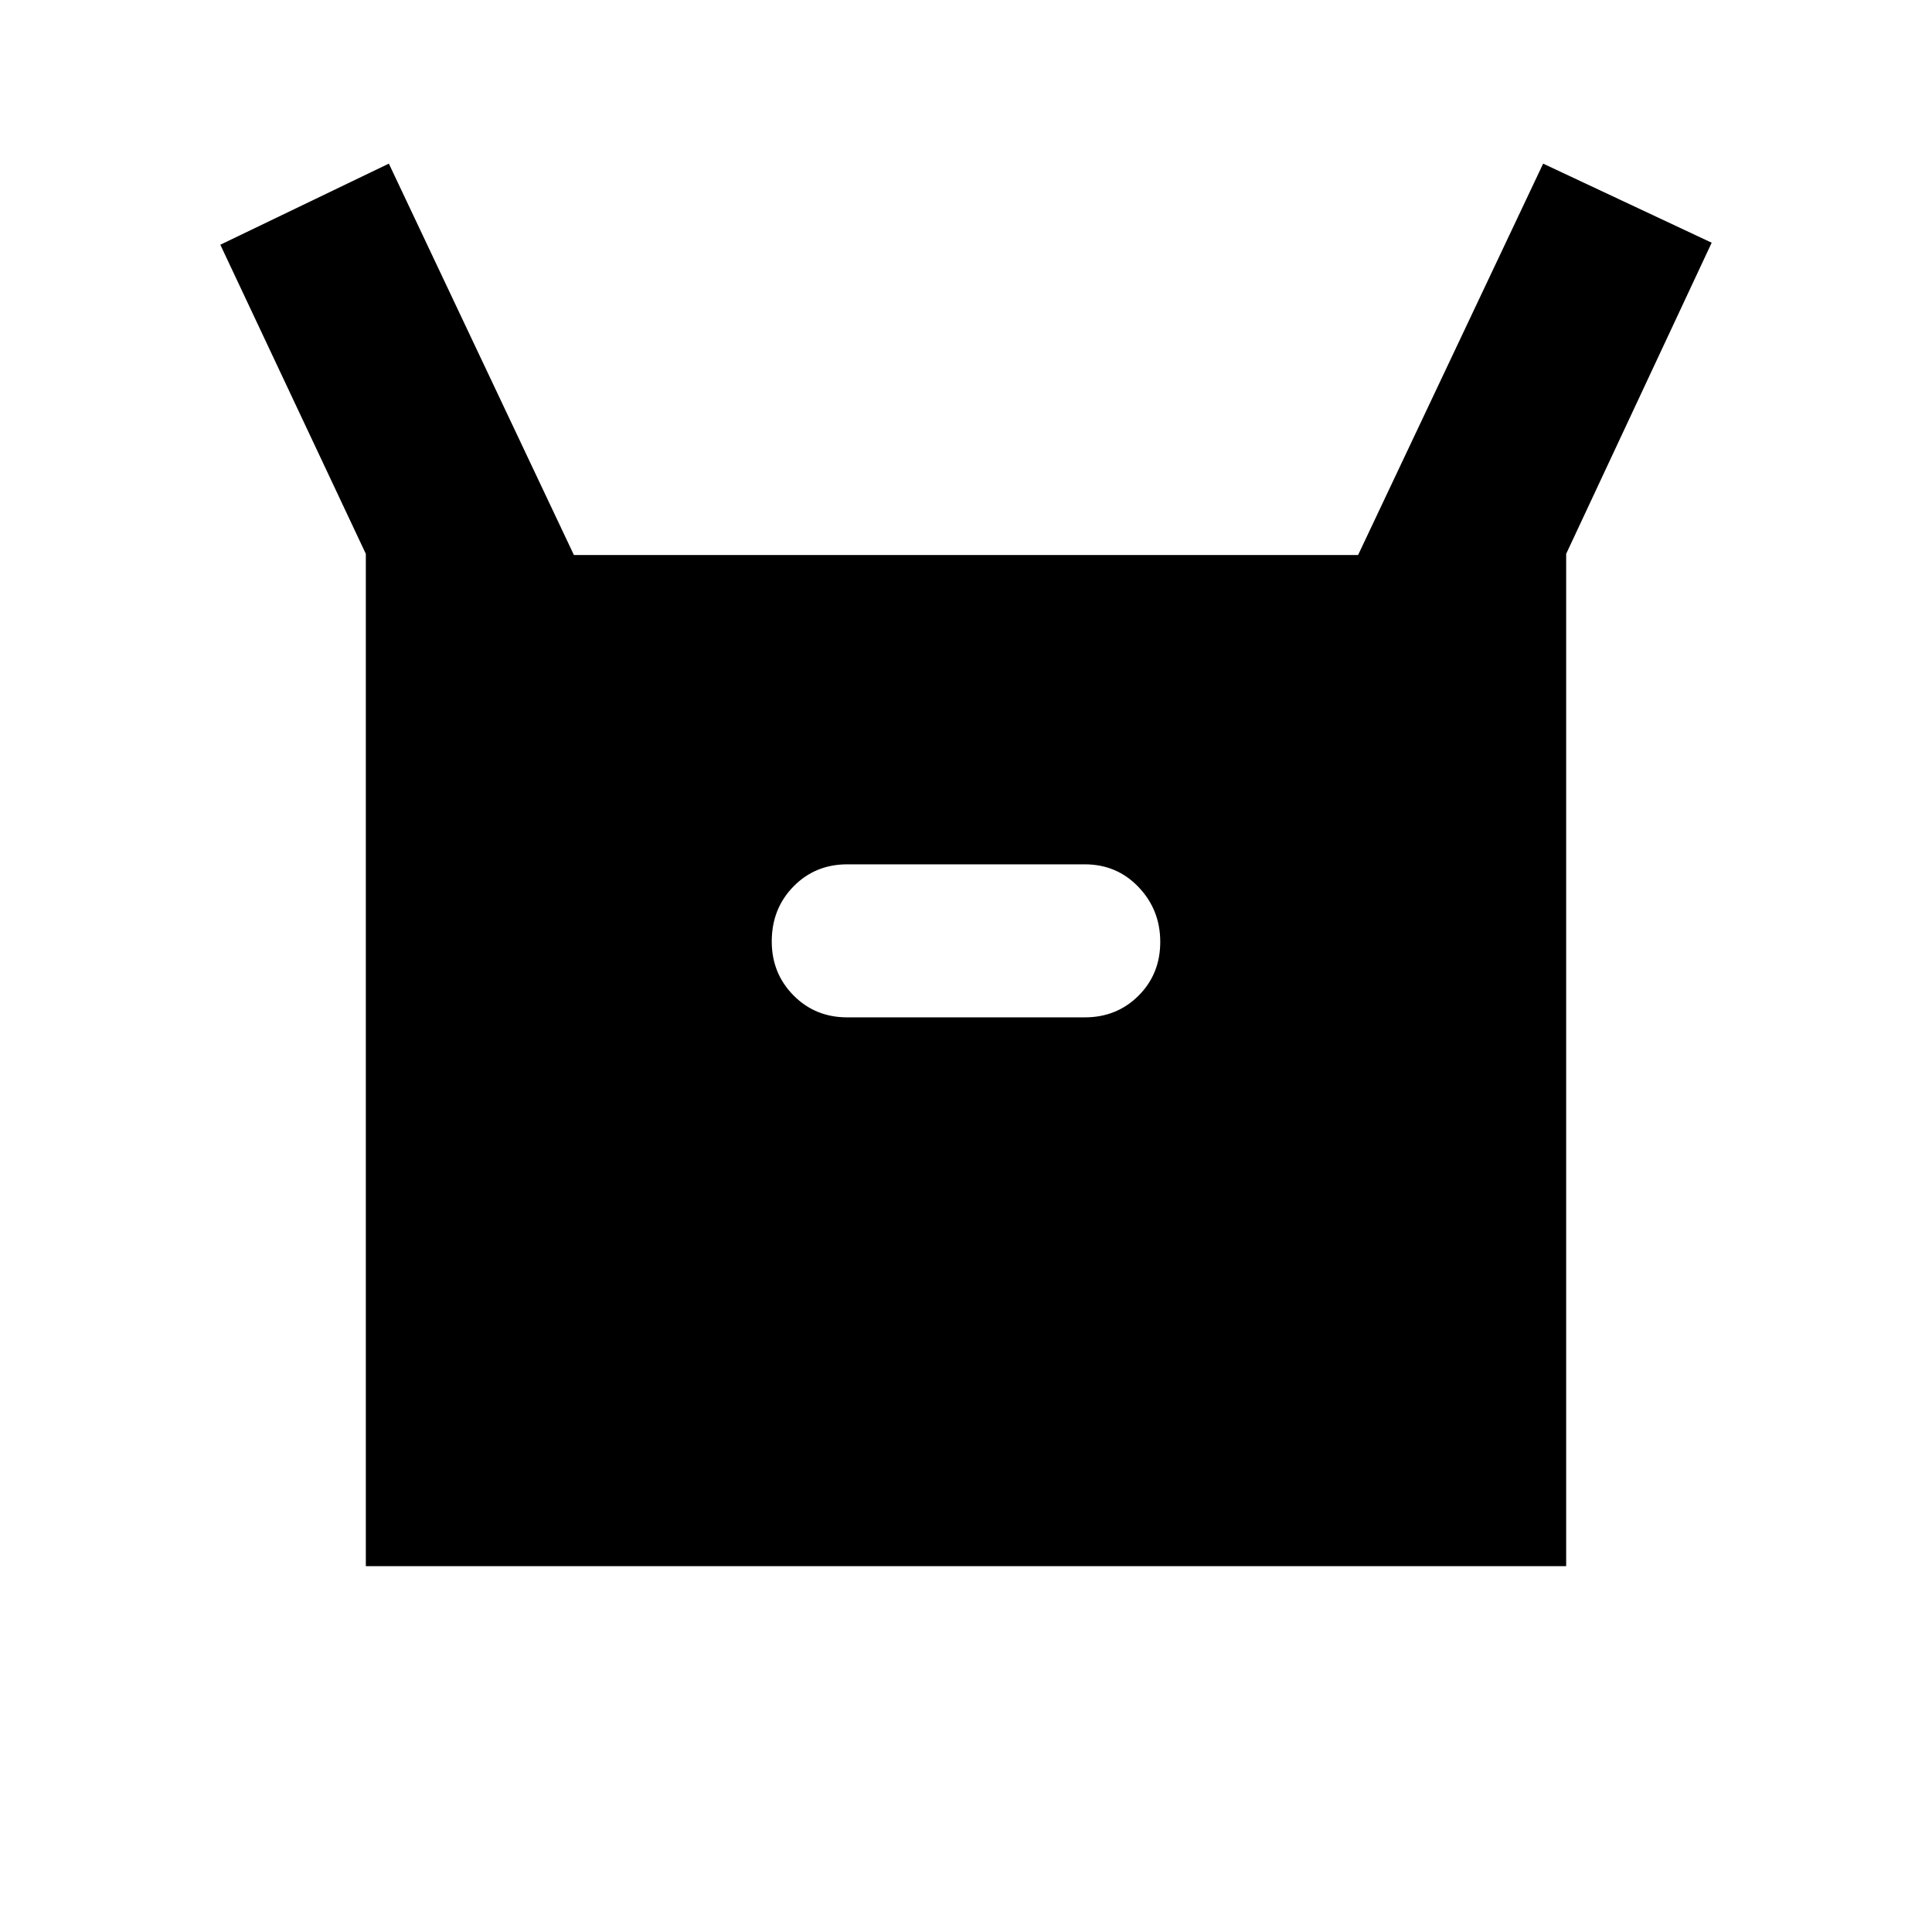 <svg xmlns="http://www.w3.org/2000/svg" height="20" viewBox="0 -960 960 960" width="20"><path d="M181.782-181.782v-503.002l-72.305-153.608 83.741-40.305 91.956 194.479h389.652l91.956-194.479 83.741 39.305-72.305 154.608v503.002H181.782ZM421-454.478h118q15.947 0 26.734-10.783 10.788-10.782 10.788-26.721 0-15.94-10.788-27.24-10.787-11.3-26.734-11.3H421q-15.947 0-26.734 11.015-10.788 11.014-10.788 27.296 0 15.858 10.788 26.795 10.787 10.938 26.734 10.938Z"/></svg>